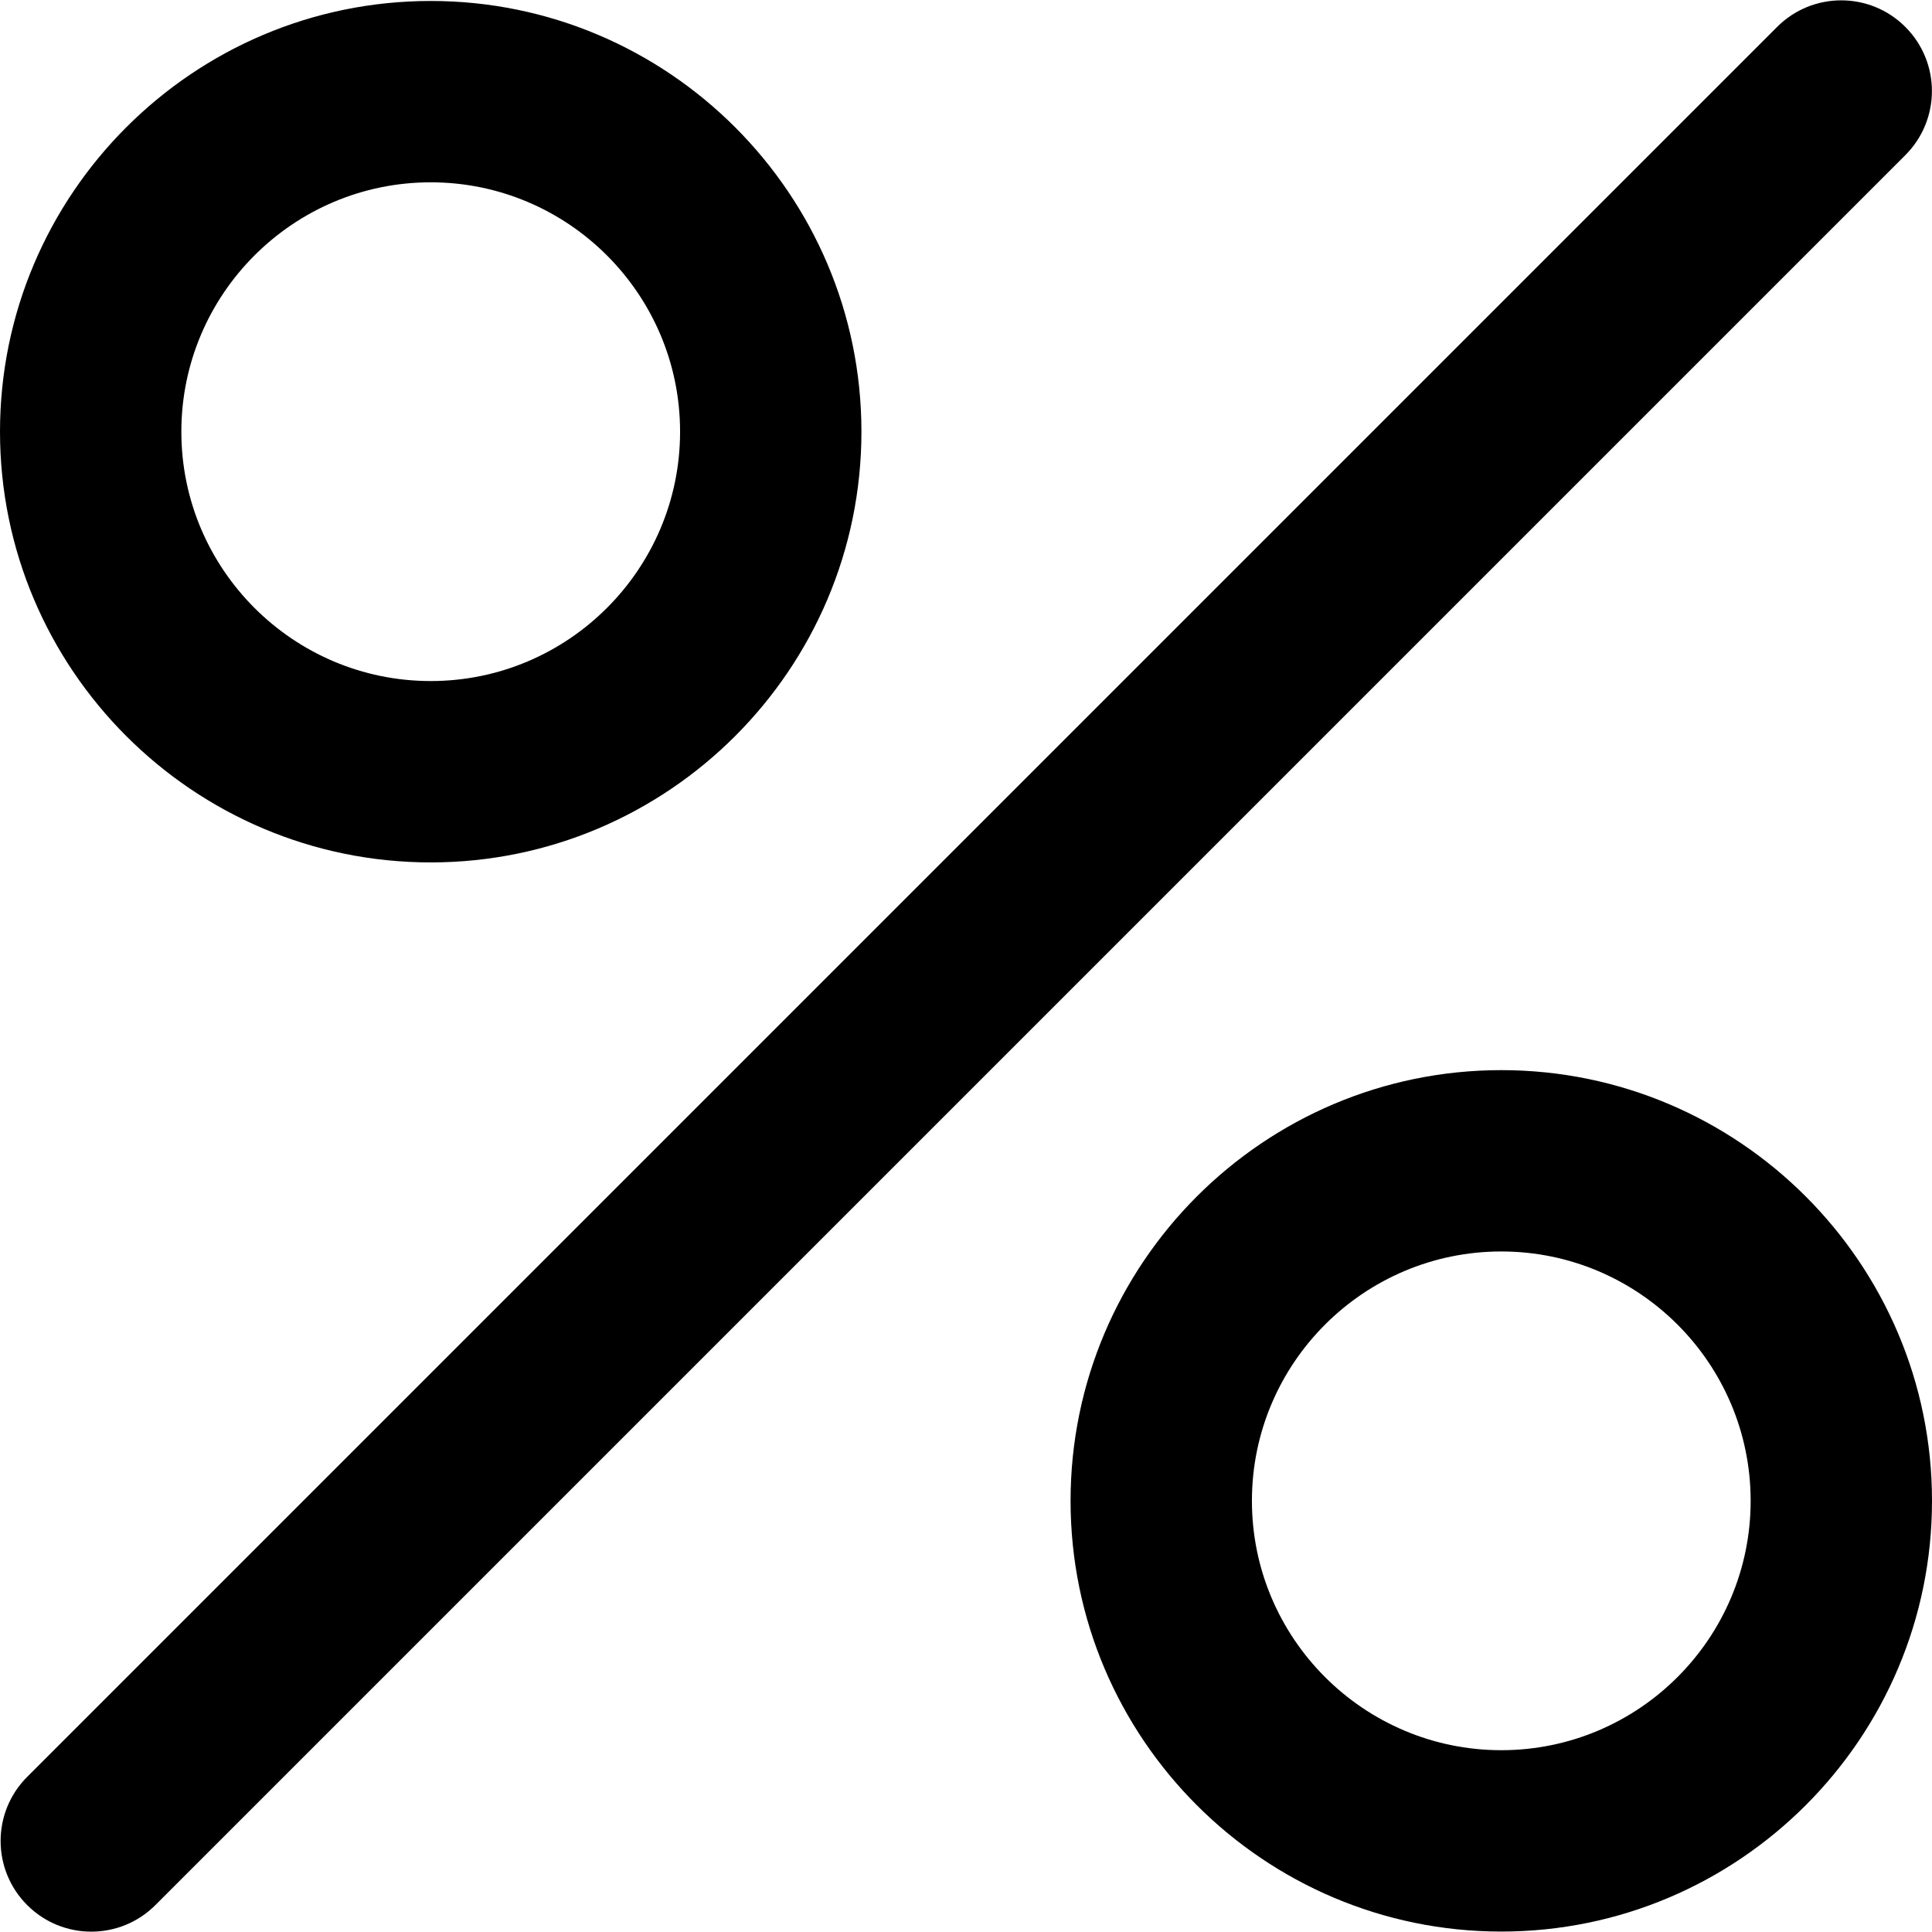 <svg xmlns="http://www.w3.org/2000/svg" viewBox="0 0 512 512"><path d="M504.936 7.136c-9.38-9.392-24.6-9.392-33.98 0L7.204 470.888c-9.388 9.384-9.388 24.592 0 33.976 4.692 4.696 10.844 7.044 16.992 7.044s12.3-2.348 16.988-7.044L504.936 41.112c9.388-9.384 9.388-24.592 0-33.976zM114.144.256C51.208.256 0 51.468 0 114.404s51.208 114.144 114.144 114.144c62.94 0 114.144-51.212 114.144-114.148S177.08.256 114.144.256zm0 180.228c-36.44 0-66.084-29.648-66.084-66.084 0-36.436 29.648-66.084 66.084-66.084 36.44 0 66.084 29.648 66.084 66.084 0 36.436-29.644 66.084-66.084 66.084zm283.712 103.112c-62.936 0-114.144 51.208-114.144 114.144s51.208 114.144 114.144 114.144S512 460.68 512 397.74s-51.208-114.144-114.144-114.144zm0 180.224c-36.44 0-66.084-29.648-66.084-66.084 0-36.436 29.648-66.084 66.084-66.084 36.436 0 66.084 29.648 66.084 66.084s-29.644 66.084-66.084 66.084z"/></svg>